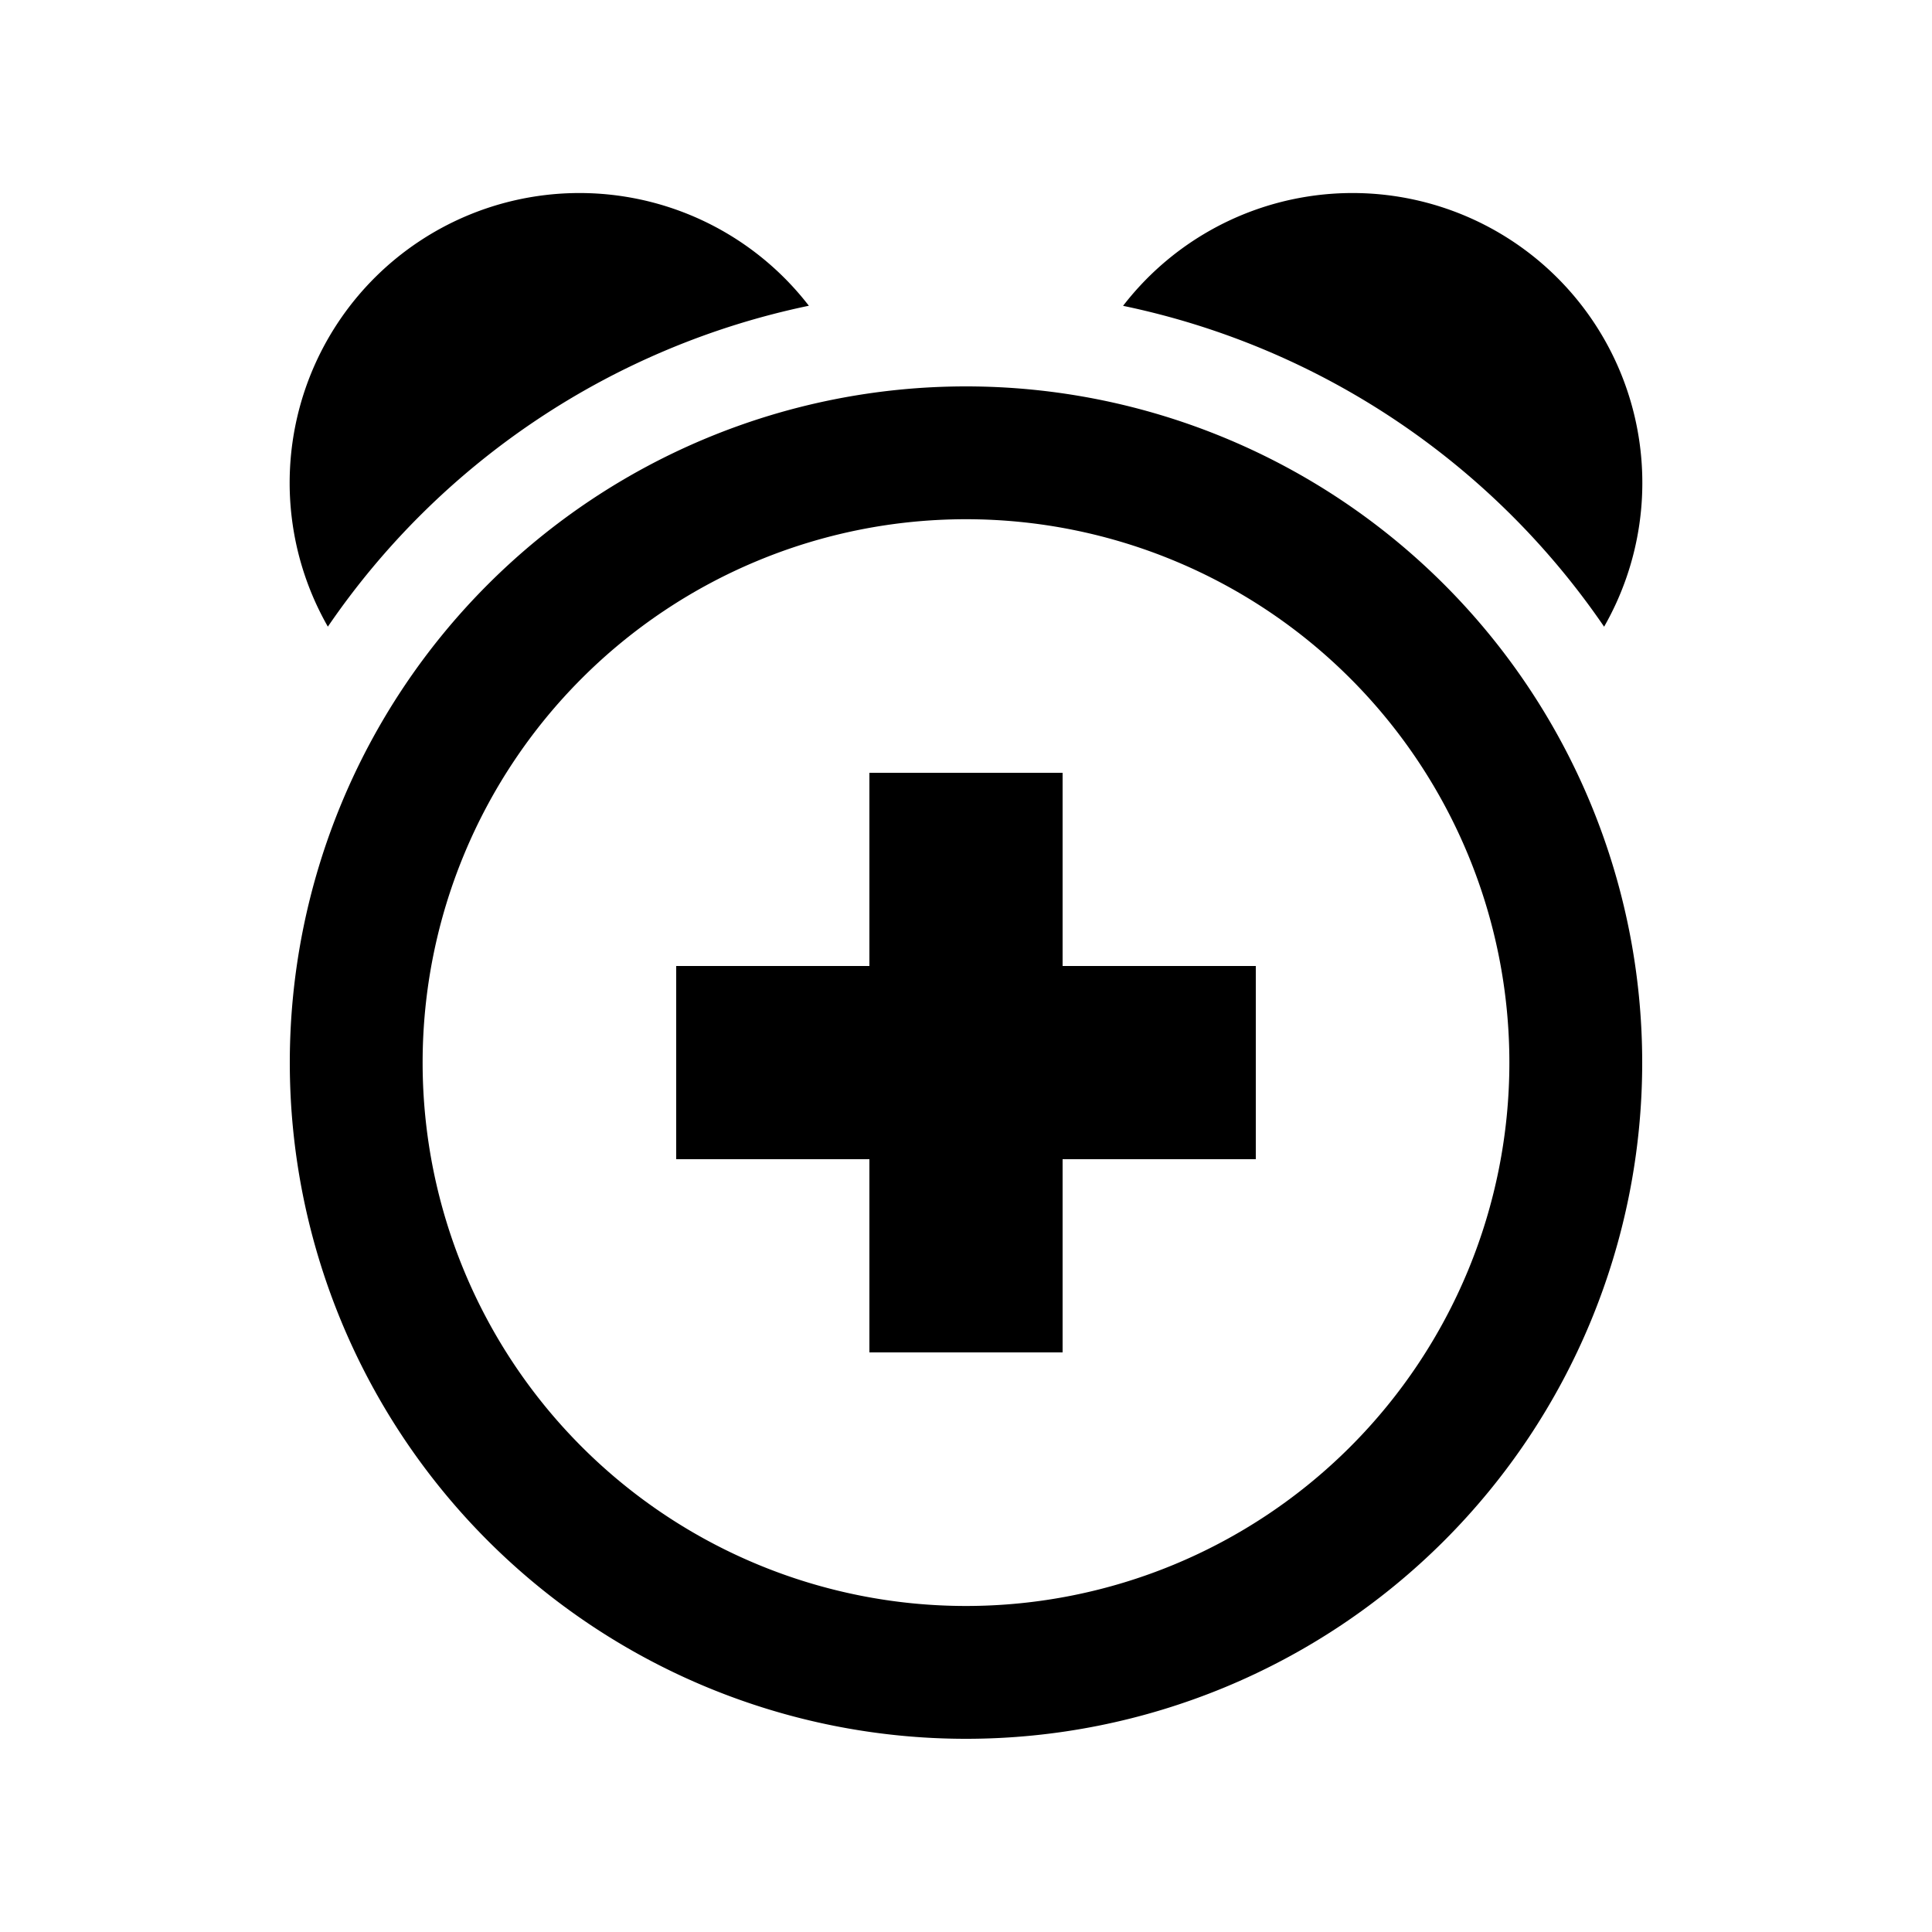 <svg xmlns="http://www.w3.org/2000/svg" fill="currentColor" aria-hidden="true" viewBox="-2 -2 20 20">
  <path d="M8 2a7 7 0 100 14A7 7 0 008 2zm0 12.625a5.624 5.624 0 110-11.25 5.624 5.624 0 110 11.25zm6.606-10.138a3 3 0 00-4.98-3.321 8.008 8.008 0 014.98 3.322zM6.374 1.166a3 3 0 00-4.98 3.321 8.006 8.006 0 014.98-3.322z"/>
  <path d="M11 8H9V6H7v2H5v2h2v2h2v-2h2z"/>
</svg>
